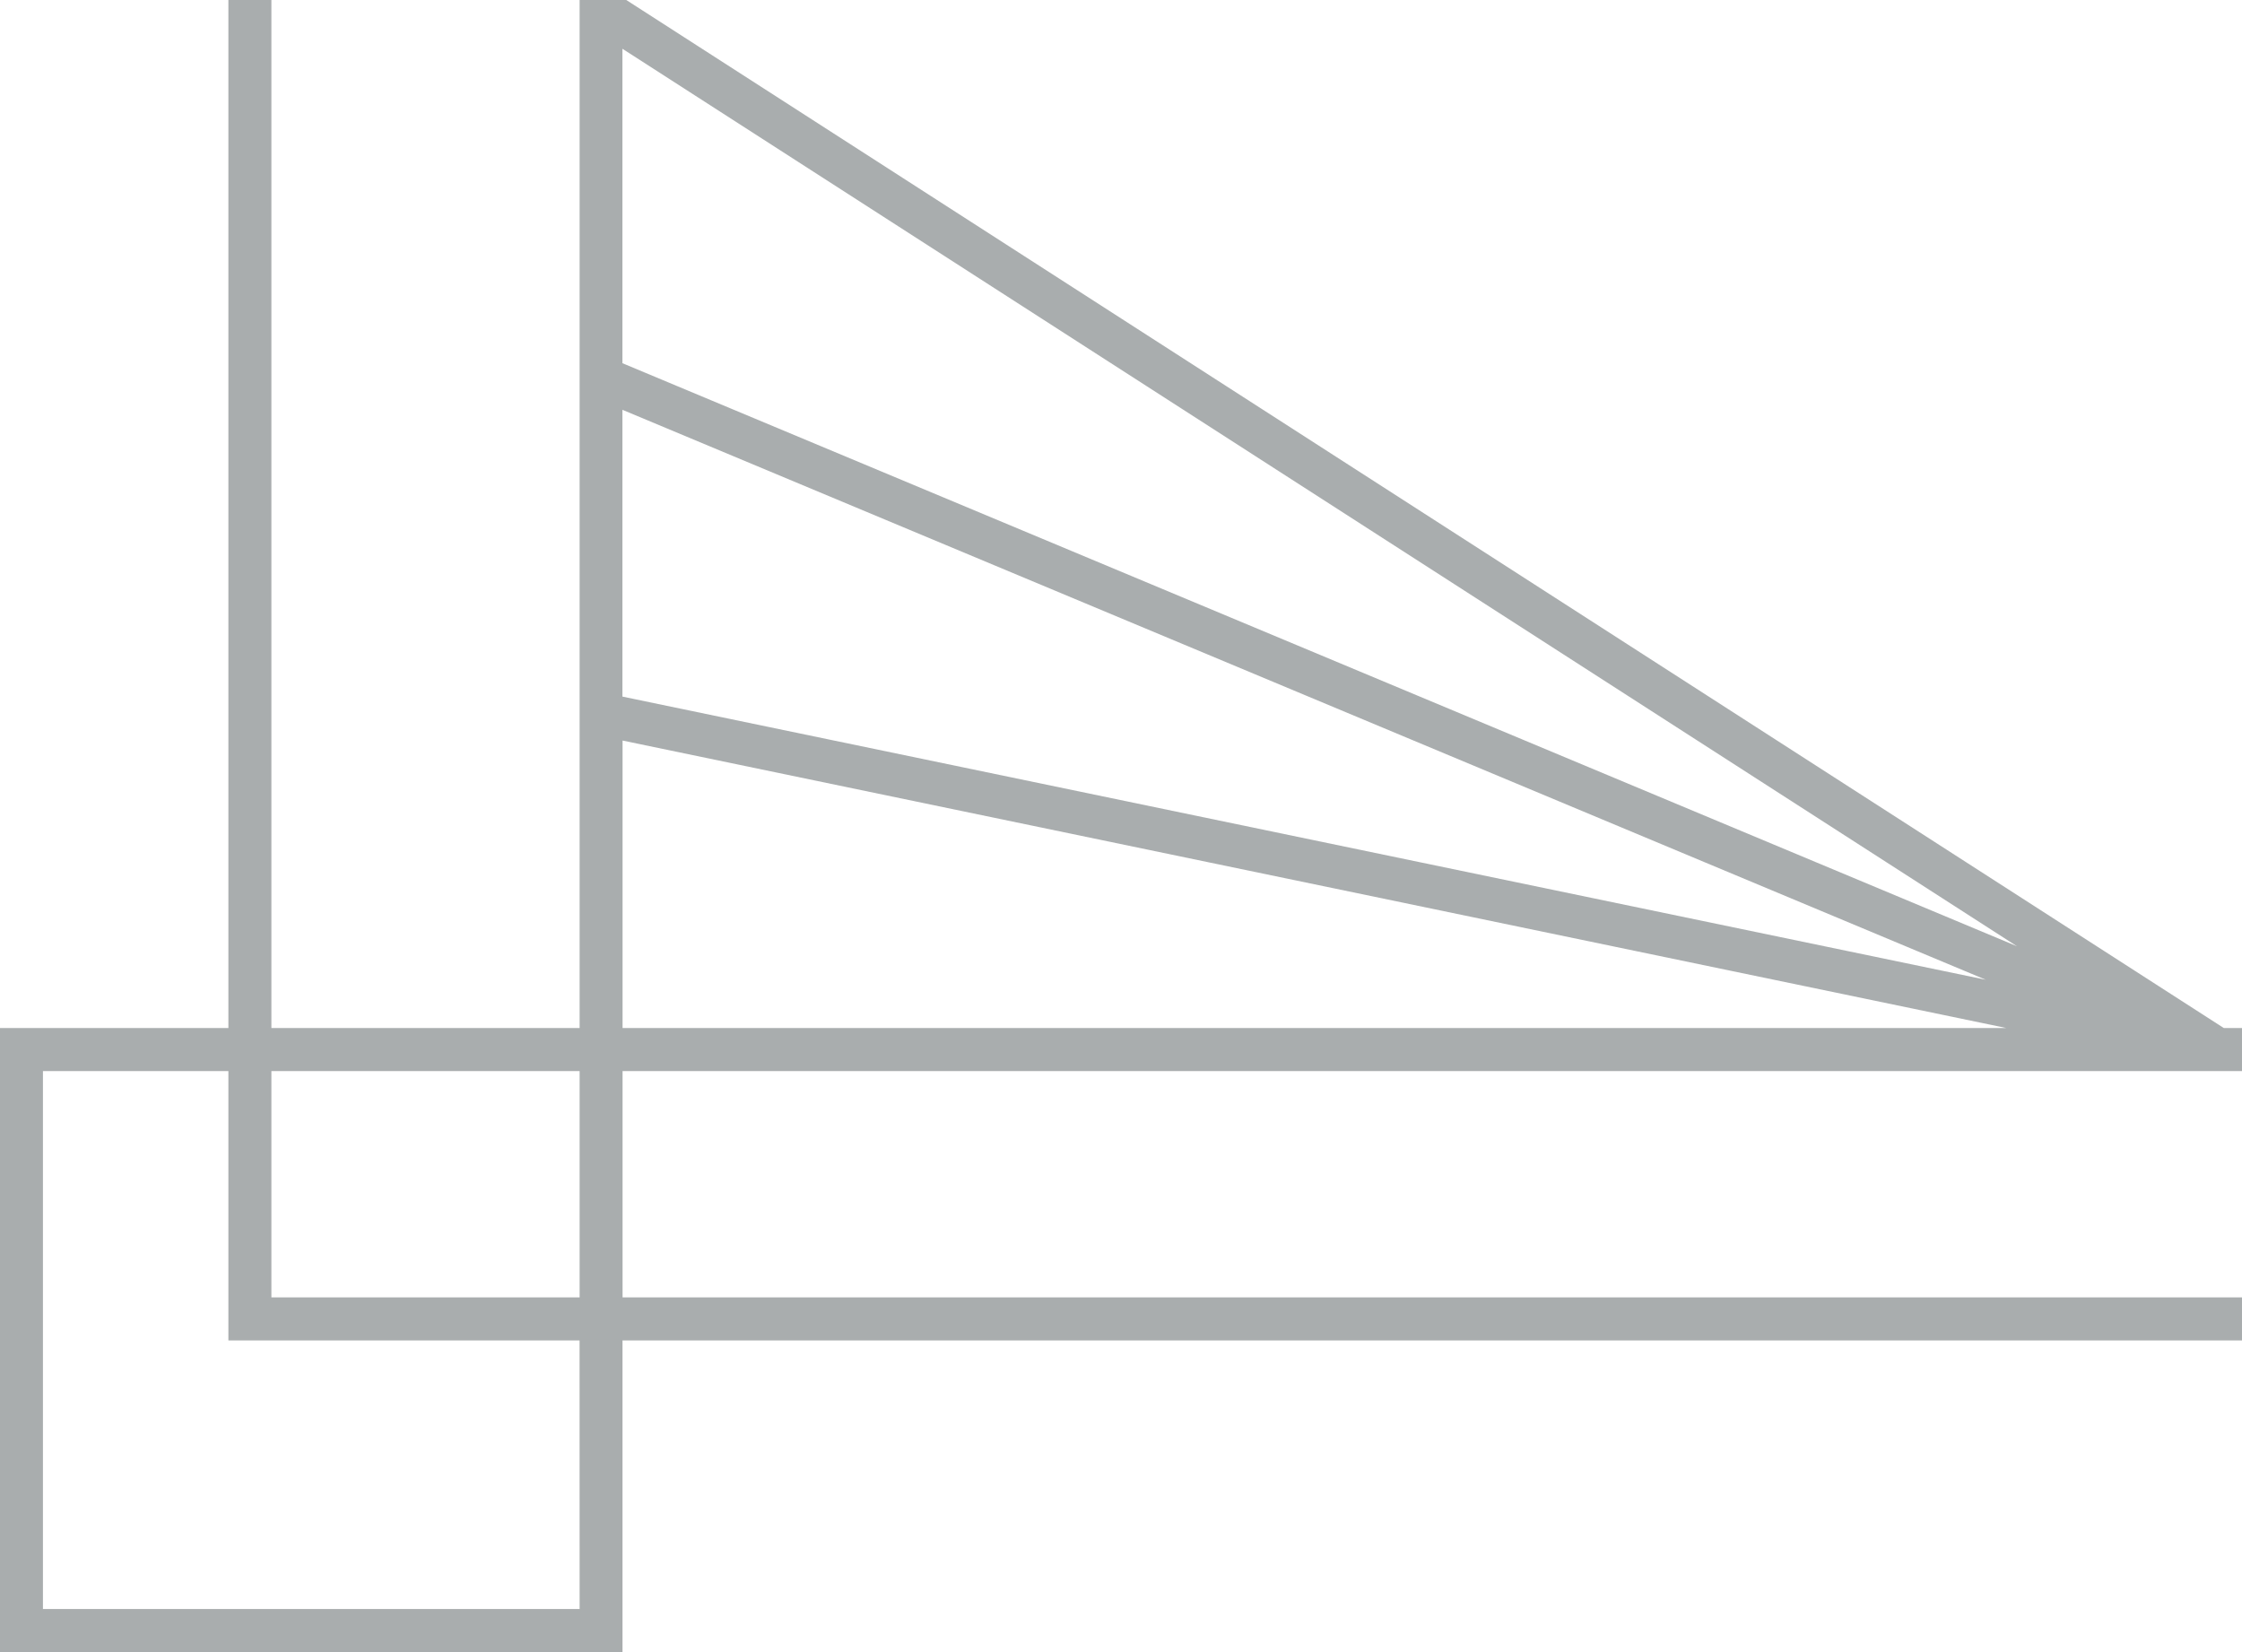 <?xml version="1.0" encoding="UTF-8"?>
<svg width="76px" height="56px" viewBox="0 0 76 56" version="1.1" xmlns="http://www.w3.org/2000/svg" xmlns:xlink="http://www.w3.org/1999/xlink">
    <g id="Artboard" stroke="none" stroke-width="1" fill="none" fill-rule="evenodd">
        <rect fill="#FFFFFF" x="0" y="0" width="76" height="56"></rect>
        <g id="Path-839" transform="translate(0, -200)" fill="#A9ADAE" fill-rule="nonzero">
            <path d="M245,21.152 L245,0 L223.899,0 L223.899,10.567 L21.104,10.567 L21.104,0 L0,0 L0,21.152 L7.742,21.152 L7.742,234.847 L0,234.847 L0,256 L21.102,256 L21.102,245.435 L223.899,245.435 L223.899,256 L245,256 L245,234.847 L237.26,234.847 L237.26,21.152 L245,21.152 Z M225.356,12.027 L235.804,12.027 L235.804,19.696 L225.356,19.696 L225.356,12.027 Z M225.356,21.155 L235.804,21.155 L235.804,234.847 L225.356,234.847 L225.356,21.155 Z M225.356,236.309 L235.804,236.309 L235.804,243.979 L225.356,243.979 L225.356,236.309 Z M21.104,12.027 L223.899,12.027 L223.899,19.696 L21.104,19.696 L21.104,12.027 Z M223.886,43.739 L223.897,54.431 L176.489,23.925 L223.886,43.739 Z M191.559,29.435 L223.828,42.924 L223.828,42.924 L191.559,29.435 Z M177.548,22.787 L223.894,32.417 L223.894,42.164 L177.548,22.787 Z M176.851,21.152 L223.894,21.152 L223.894,30.928 L176.851,21.152 Z M173.535,232.24 L173.535,232.24 L169.483,234.847 L75.384,234.847 L21.104,199.919 L21.104,56.08 L75.384,21.152 L169.488,21.152 L223.899,56.164 L223.899,199.835 L173.54,232.24 L173.535,232.24 Z M68.013,234.847 L21.104,234.847 L21.104,225.102 L68.013,234.847 Z M21.099,223.612 L21.099,213.891 L67.314,233.21 L21.099,223.612 Z M21.099,212.311 L21.099,201.653 L68.373,232.075 L21.099,212.311 Z M21.099,21.152 L68.01,21.152 L21.099,30.898 L21.099,21.152 Z M68.375,23.925 L21.099,54.347 L21.099,43.689 L68.375,23.925 Z M21.099,32.387 L67.314,22.787 L21.099,42.106 L21.099,32.387 Z M53.304,29.434 L21.042,42.925 L21.042,42.925 L53.304,29.434 Z M19.648,254.54 L1.456,254.54 L1.456,236.306 L7.742,236.306 L7.742,245.435 L19.646,245.435 L19.648,254.54 Z M19.648,243.976 L9.2,243.976 L9.2,236.306 L19.648,236.306 L19.648,243.976 Z M19.648,234.847 L9.2,234.847 L9.2,21.152 L19.648,21.152 L19.648,234.847 Z M19.648,19.693 L9.2,19.693 L9.2,12.027 L19.648,12.027 L19.648,19.693 Z M19.648,10.565 L7.744,10.565 L7.744,19.693 L1.456,19.693 L1.456,1.459 L19.646,1.459 L19.648,10.565 Z M20.376,55.682 L71.611,22.713 L71.611,22.713 L20.543,55.574 L20.376,55.682 Z M21.039,213.076 L21.039,213.076 L59.701,229.238 L21.039,213.076 Z M223.899,243.976 L21.104,243.976 L21.104,236.306 L223.899,236.306 L223.899,243.976 Z M223.899,234.847 L176.851,234.847 L223.897,225.071 L223.899,234.847 Z M223.899,223.585 L177.553,233.215 L223.899,213.841 L223.899,223.585 Z M185.17,229.237 L223.832,213.075 L223.832,213.075 L185.17,229.237 Z M223.899,212.257 L176.495,232.073 L223.899,201.569 L223.899,212.257 Z M173.842,232.914 L173.842,232.914 L224.46,200.342 L224.628,200.234 L173.842,232.914 Z M173.284,22.728 L173.284,22.728 L224.627,55.766 L173.284,22.728 Z M243.544,236.306 L243.544,254.54 L225.356,254.54 L225.356,245.435 L237.26,245.435 L237.26,236.306 L243.544,236.306 Z M225.356,10.567 L225.356,1.459 L243.544,1.459 L243.544,19.693 L237.258,19.693 L237.258,10.567 L225.356,10.567 Z" id="Path_839"></path>
        </g>
    </g>
</svg>